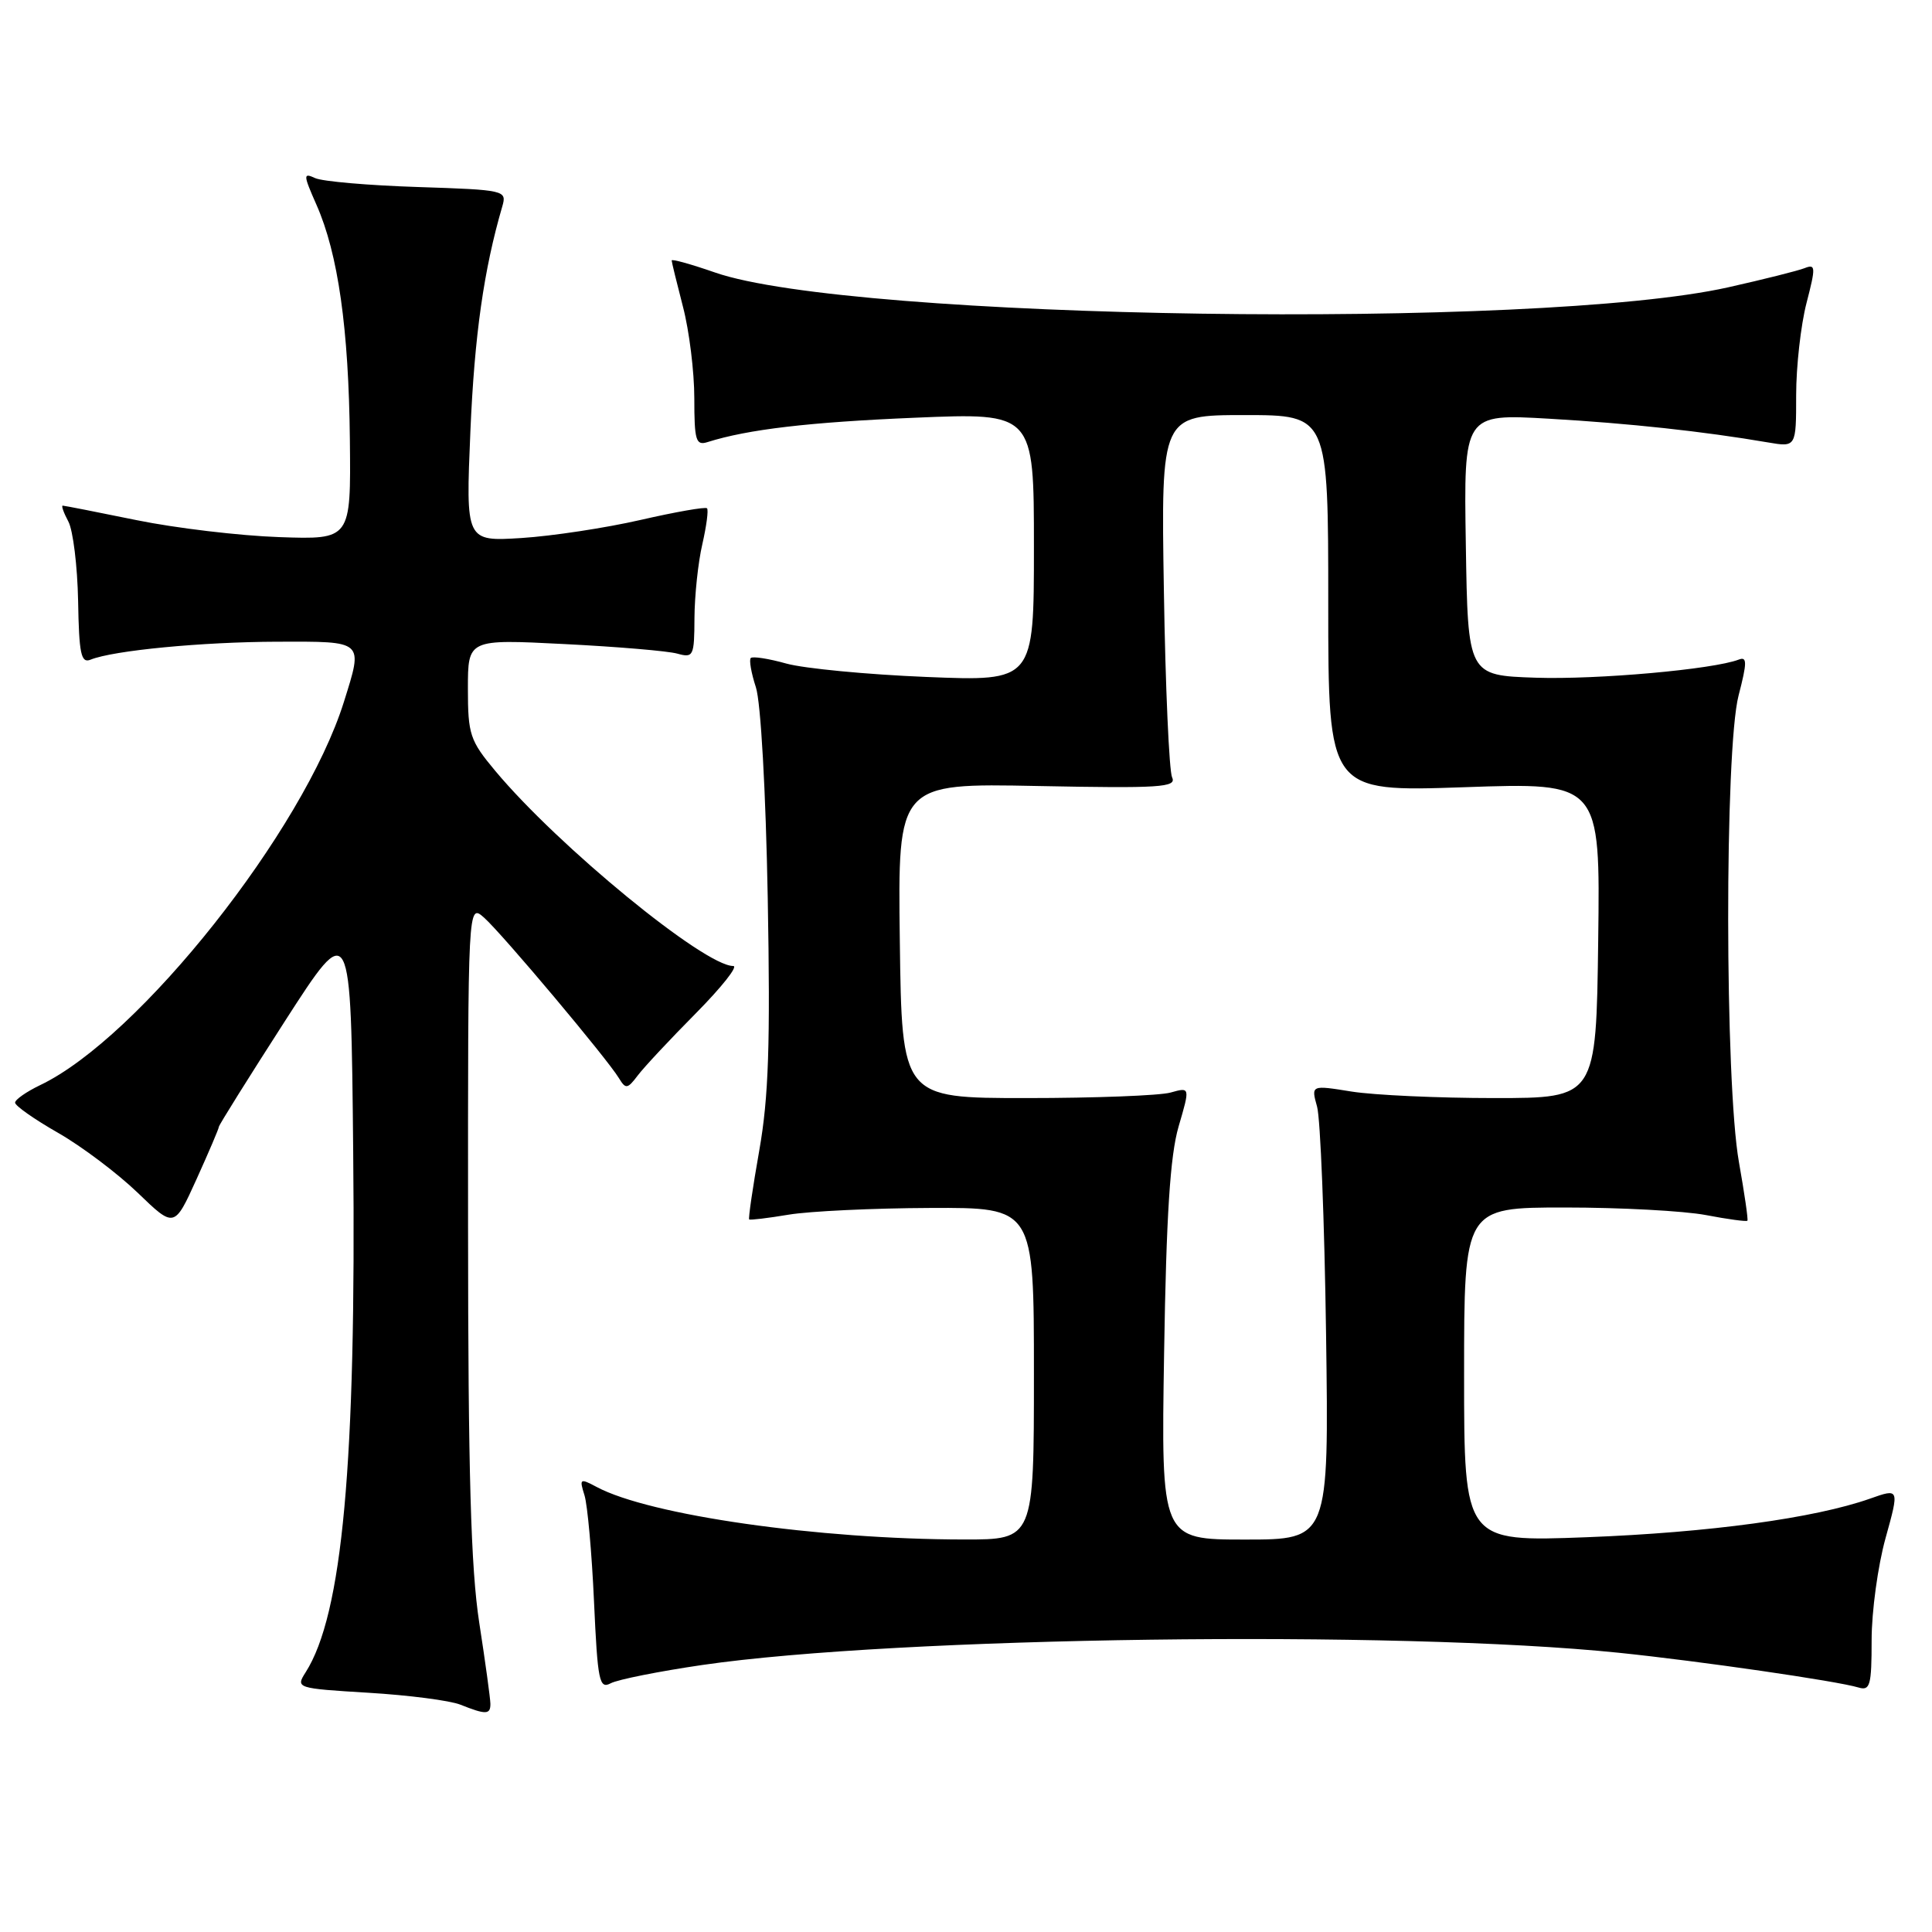 <?xml version="1.0" encoding="UTF-8" standalone="no"?>
<!DOCTYPE svg PUBLIC "-//W3C//DTD SVG 1.1//EN" "http://www.w3.org/Graphics/SVG/1.1/DTD/svg11.dtd" >
<svg xmlns="http://www.w3.org/2000/svg" xmlns:xlink="http://www.w3.org/1999/xlink" version="1.1" viewBox="0 0 256 256">
 <g >
 <path fill="currentColor"
d=" M 64.98 225.75 C 64.97 225.06 64.31 220.22 63.50 215.00 C 62.39 207.78 62.03 195.20 62.02 162.60 C 62.00 119.69 62.00 119.69 64.15 121.60 C 66.54 123.72 80.47 140.30 82.01 142.86 C 82.91 144.34 83.14 144.31 84.51 142.50 C 85.34 141.40 88.81 137.69 92.22 134.25 C 95.62 130.81 97.85 128.00 97.16 128.00 C 93.32 128.00 73.97 112.14 65.62 102.14 C 62.27 98.13 62.00 97.32 62.00 91.25 C 62.00 84.69 62.00 84.69 74.75 85.34 C 81.76 85.69 88.51 86.26 89.75 86.61 C 91.88 87.20 92.00 86.95 92.02 81.87 C 92.04 78.91 92.50 74.53 93.06 72.12 C 93.61 69.71 93.90 67.56 93.68 67.35 C 93.47 67.14 89.52 67.83 84.90 68.89 C 80.28 69.95 73.17 71.03 69.10 71.29 C 61.71 71.75 61.71 71.75 62.33 57.13 C 62.87 44.45 64.11 35.71 66.56 27.34 C 67.17 25.22 66.94 25.16 55.34 24.78 C 48.83 24.57 42.72 24.04 41.76 23.60 C 40.16 22.86 40.17 23.14 41.94 27.15 C 44.80 33.63 46.21 43.54 46.36 58.30 C 46.50 71.50 46.50 71.50 37.00 71.17 C 31.77 70.99 23.27 69.98 18.09 68.92 C 12.92 67.86 8.51 67.00 8.31 67.00 C 8.10 67.00 8.44 67.95 9.06 69.11 C 9.68 70.28 10.26 75.01 10.35 79.62 C 10.47 86.66 10.74 87.92 12.00 87.41 C 15.00 86.19 26.74 85.06 36.75 85.03 C 48.33 85.00 48.13 84.82 45.57 93.00 C 40.23 110.04 18.45 137.52 5.33 143.78 C 3.50 144.66 2.00 145.70 2.00 146.11 C 2.00 146.52 4.56 148.32 7.70 150.11 C 10.83 151.90 15.58 155.48 18.25 158.05 C 23.10 162.73 23.10 162.73 26.05 156.23 C 27.67 152.65 29.00 149.54 29.00 149.31 C 29.00 149.09 32.94 142.79 37.75 135.31 C 46.50 121.72 46.50 121.72 46.80 152.61 C 47.21 193.94 45.38 213.94 40.49 221.60 C 39.17 223.68 39.28 223.72 48.83 224.30 C 54.16 224.62 59.64 225.33 61.01 225.88 C 64.39 227.23 65.00 227.21 64.98 225.75 Z  M 93.05 220.62 C 118.85 216.86 185.16 215.98 214.50 219.00 C 225.26 220.11 243.40 222.74 246.25 223.60 C 247.80 224.07 248.00 223.34 248.00 217.30 C 248.00 213.53 248.83 207.47 249.84 203.83 C 251.68 197.20 251.68 197.20 247.78 198.58 C 240.42 201.17 226.48 203.07 210.25 203.69 C 194.00 204.31 194.00 204.31 194.00 182.15 C 194.00 160.00 194.00 160.00 207.36 160.00 C 214.71 160.00 223.11 160.45 226.03 161.00 C 228.94 161.56 231.42 161.89 231.54 161.75 C 231.66 161.61 231.15 158.12 230.42 154.00 C 228.54 143.48 228.51 99.34 230.37 92.16 C 231.51 87.76 231.51 86.97 230.39 87.40 C 227.00 88.70 211.64 90.07 203.50 89.80 C 194.50 89.50 194.50 89.50 194.23 72.16 C 193.95 54.83 193.95 54.83 205.23 55.48 C 215.85 56.09 225.72 57.16 234.25 58.62 C 238.00 59.26 238.00 59.26 238.00 52.35 C 238.00 48.55 238.62 43.06 239.37 40.16 C 240.61 35.37 240.59 34.95 239.12 35.53 C 238.23 35.88 233.68 37.02 229.00 38.07 C 203.79 43.72 112.83 42.39 94.75 36.11 C 91.59 35.01 89.00 34.29 89.00 34.51 C 89.00 34.72 89.68 37.49 90.50 40.66 C 91.33 43.83 92.00 49.28 92.00 52.78 C 92.00 58.38 92.21 59.07 93.75 58.58 C 99.10 56.89 107.19 55.94 121.25 55.35 C 137.00 54.69 137.00 54.69 137.00 72.48 C 137.00 90.28 137.00 90.28 122.75 89.70 C 114.91 89.38 106.57 88.58 104.21 87.93 C 101.86 87.27 99.73 86.94 99.48 87.19 C 99.24 87.43 99.54 89.18 100.16 91.07 C 100.81 93.05 101.47 104.84 101.73 119.00 C 102.08 138.37 101.85 145.37 100.61 152.43 C 99.74 157.35 99.14 161.46 99.27 161.58 C 99.40 161.69 101.75 161.41 104.50 160.95 C 107.25 160.49 115.69 160.09 123.25 160.06 C 137.00 160.00 137.00 160.00 137.00 182.00 C 137.00 204.00 137.00 204.00 127.75 203.99 C 108.39 203.97 86.07 200.78 79.06 197.03 C 76.84 195.85 76.75 195.91 77.45 198.14 C 77.85 199.44 78.42 205.77 78.71 212.22 C 79.19 222.80 79.41 223.85 80.93 223.04 C 81.85 222.55 87.31 221.46 93.05 220.62 Z  M 154.25 179.25 C 154.54 161.02 155.05 153.12 156.17 149.27 C 157.70 144.04 157.70 144.04 155.10 144.77 C 153.67 145.17 145.07 145.50 136.00 145.50 C 119.50 145.50 119.50 145.50 119.23 124.64 C 118.96 103.78 118.96 103.78 137.49 104.15 C 153.74 104.47 155.94 104.33 155.31 103.01 C 154.92 102.18 154.42 91.04 154.22 78.25 C 153.84 55.00 153.84 55.00 164.92 55.00 C 176.00 55.00 176.00 55.00 176.00 79.97 C 176.00 104.93 176.00 104.93 194.02 104.31 C 212.04 103.68 212.04 103.68 211.77 124.59 C 211.50 145.50 211.50 145.50 198.00 145.50 C 190.57 145.50 182.08 145.11 179.11 144.64 C 173.72 143.77 173.72 143.77 174.52 146.64 C 174.96 148.21 175.50 161.76 175.71 176.75 C 176.09 204.00 176.09 204.00 164.97 204.00 C 153.85 204.00 153.85 204.00 154.25 179.25 Z "/>
</g>
</svg>